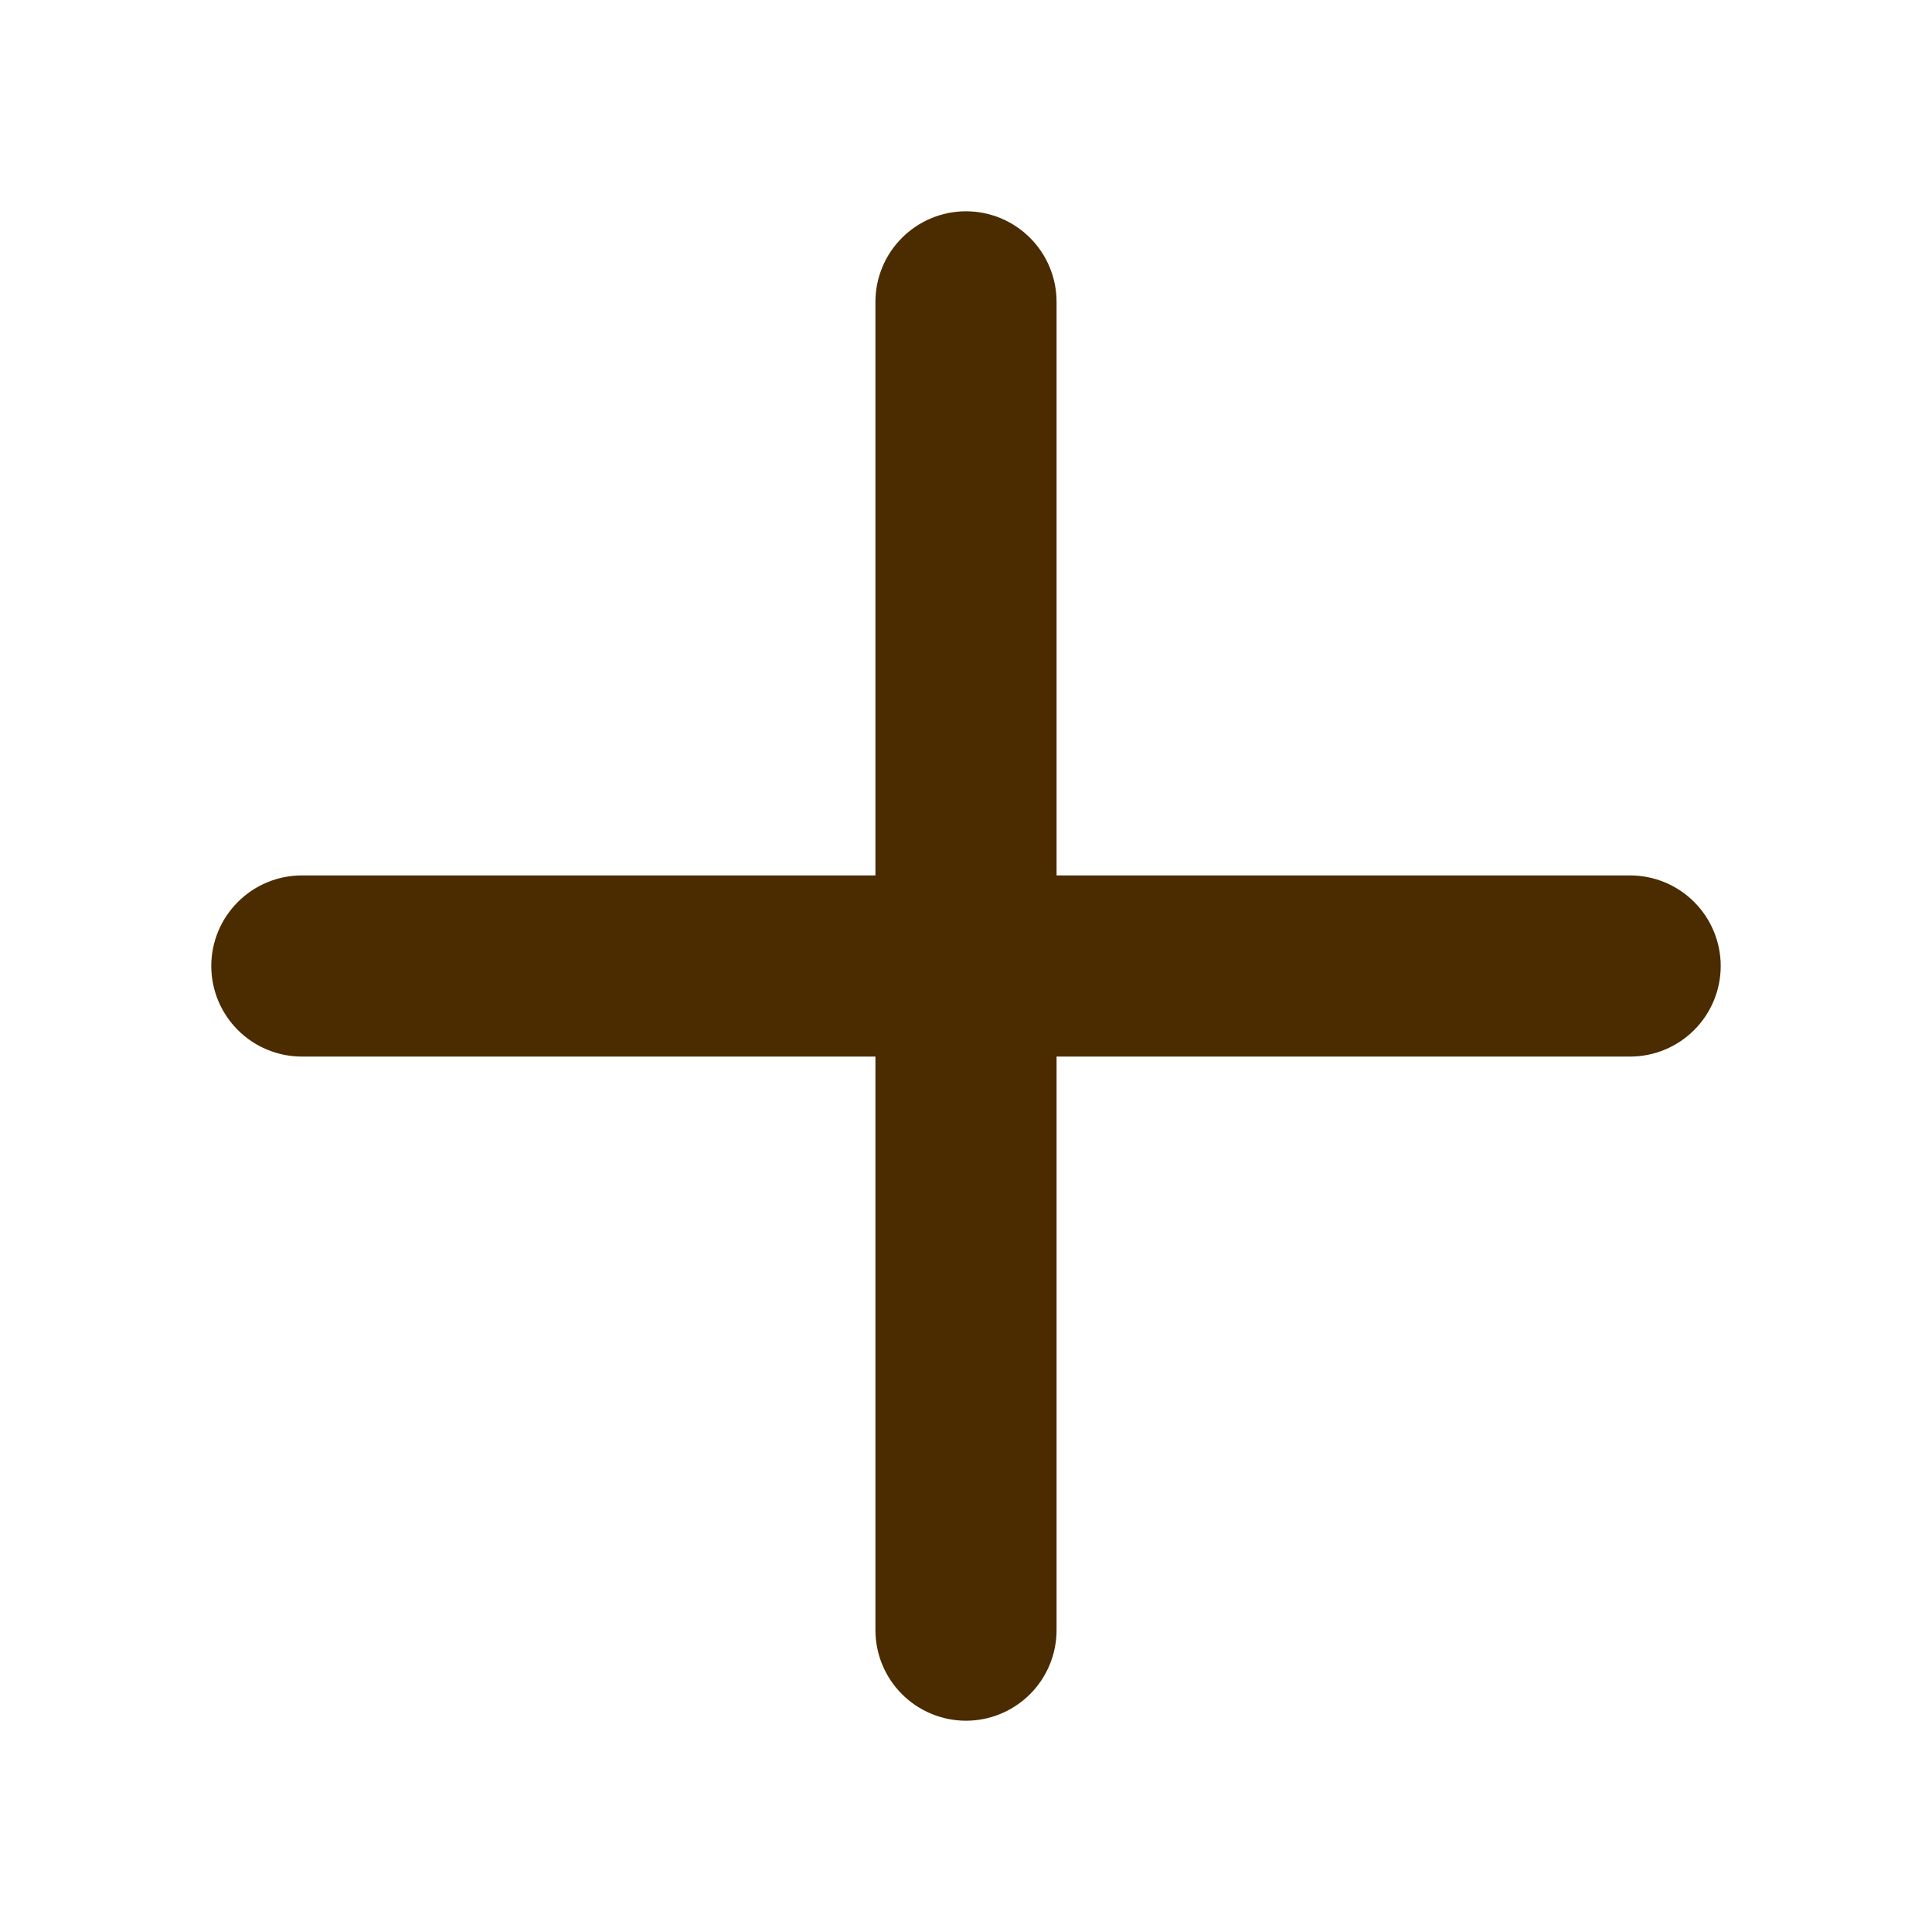 <svg width="25" height="25" viewBox="0 0 25 25" fill="none" xmlns="http://www.w3.org/2000/svg">
<path fill-rule="evenodd" clip-rule="evenodd" d="M12.5 2.734C12.811 2.734 13.109 2.858 13.329 3.078C13.548 3.297 13.672 3.595 13.672 3.906V11.328H21.094C21.405 11.328 21.703 11.452 21.922 11.671C22.142 11.891 22.266 12.189 22.266 12.5C22.266 12.811 22.142 13.109 21.922 13.329C21.703 13.548 21.405 13.672 21.094 13.672H13.672V21.094C13.672 21.405 13.548 21.703 13.329 21.922C13.109 22.142 12.811 22.266 12.5 22.266C12.189 22.266 11.891 22.142 11.671 21.922C11.452 21.703 11.328 21.405 11.328 21.094V13.672H3.906C3.595 13.672 3.297 13.548 3.078 13.329C2.858 13.109 2.734 12.811 2.734 12.5C2.734 12.189 2.858 11.891 3.078 11.671C3.297 11.452 3.595 11.328 3.906 11.328H11.328V3.906C11.328 3.595 11.452 3.297 11.671 3.078C11.891 2.858 12.189 2.734 12.5 2.734Z" fill="#4B2B00"/>
</svg>
